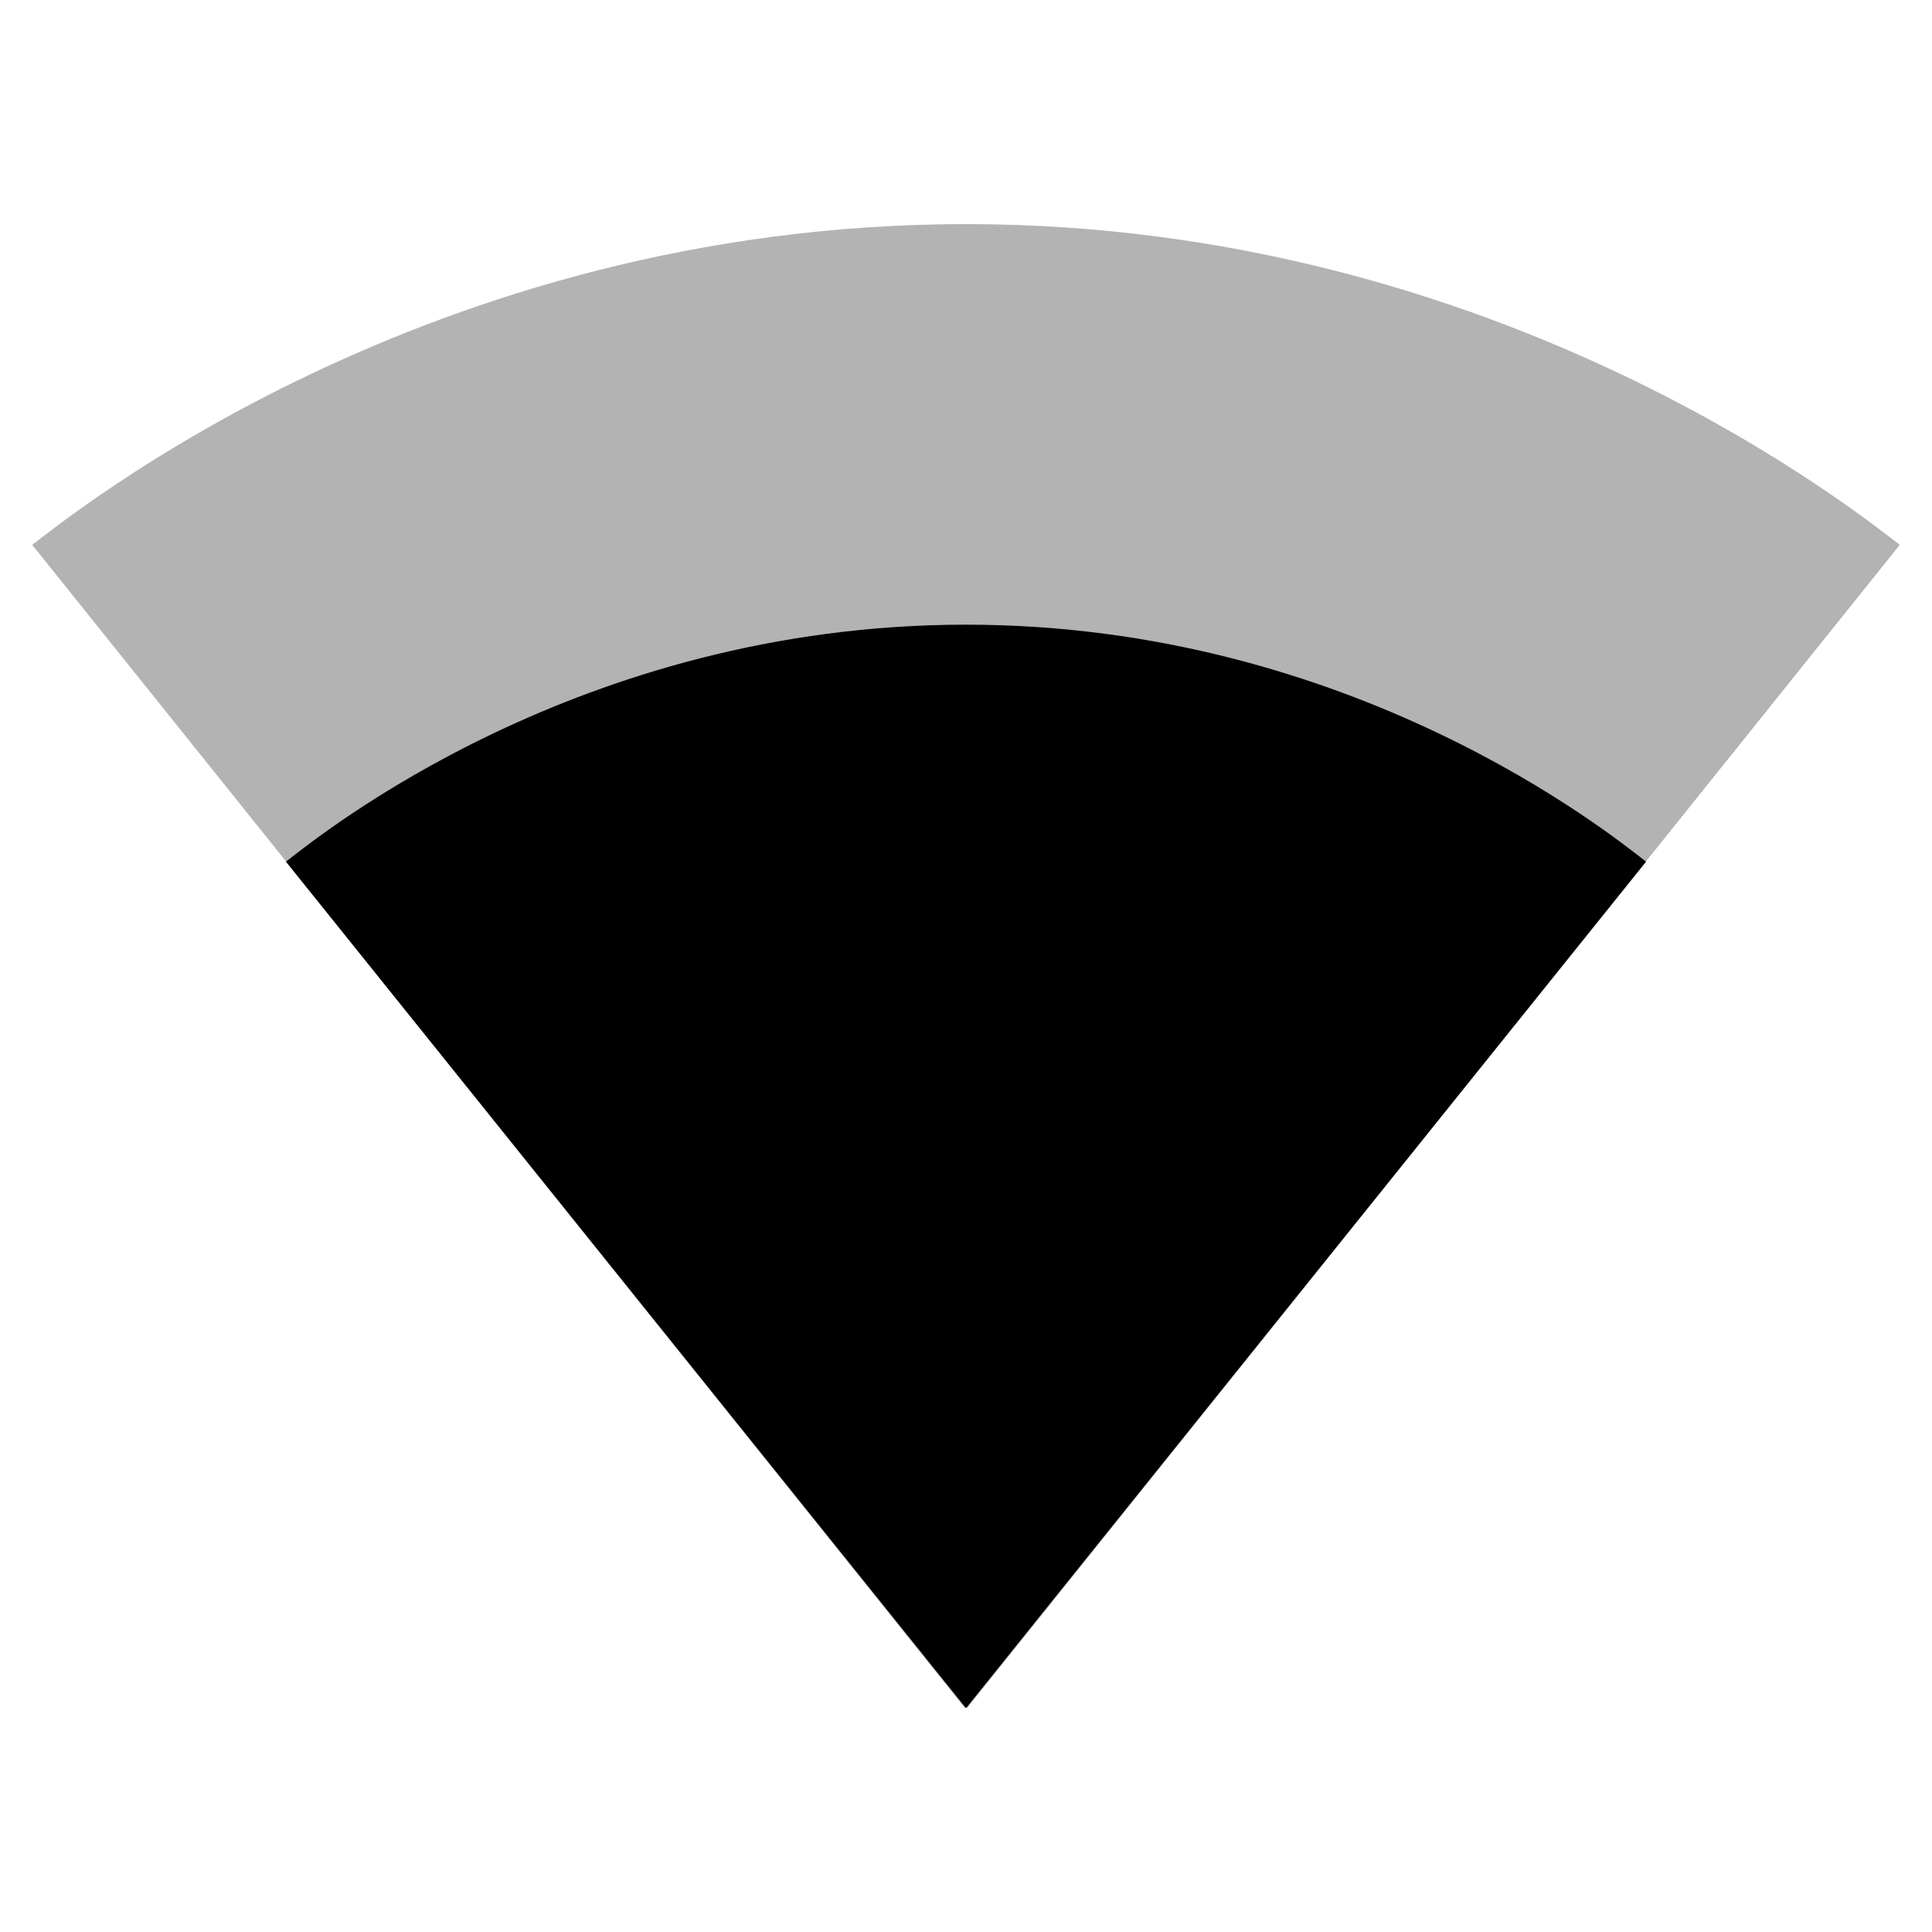 <?xml version="1.0" encoding="utf-8"?>
<!-- Generator: Adobe Illustrator 22.1.0, SVG Export Plug-In . SVG Version: 6.00 Build 0)  -->
<svg version="1.1" id="Capa_1" xmlns="http://www.w3.org/2000/svg" xmlns:xlink="http://www.w3.org/1999/xlink" x="0px" y="0px"
	 viewBox="0 0 150 150" style="enable-background:new 0 0 150 150;" xml:space="preserve">
<style type="text/css">
	.st0{fill-opacity:0.3;}
</style>
<g>
	<path class="st0" d="M75.1,132.6l72.4-90.3c-2.8-2.1-30.7-24.9-72.5-24.9c-41.9,0-69.7,22.8-72.5,24.9l72.4,90.3H75.1L75.1,132.6z"
		/>
	<path d="M22.2,66.9l52.7,65.6l0.1,0.1l0.1-0.1l52.7-65.6C125.1,64.8,105,48.5,75,48.5S24.9,64.8,22.2,66.9z"/>
</g>
</svg>
